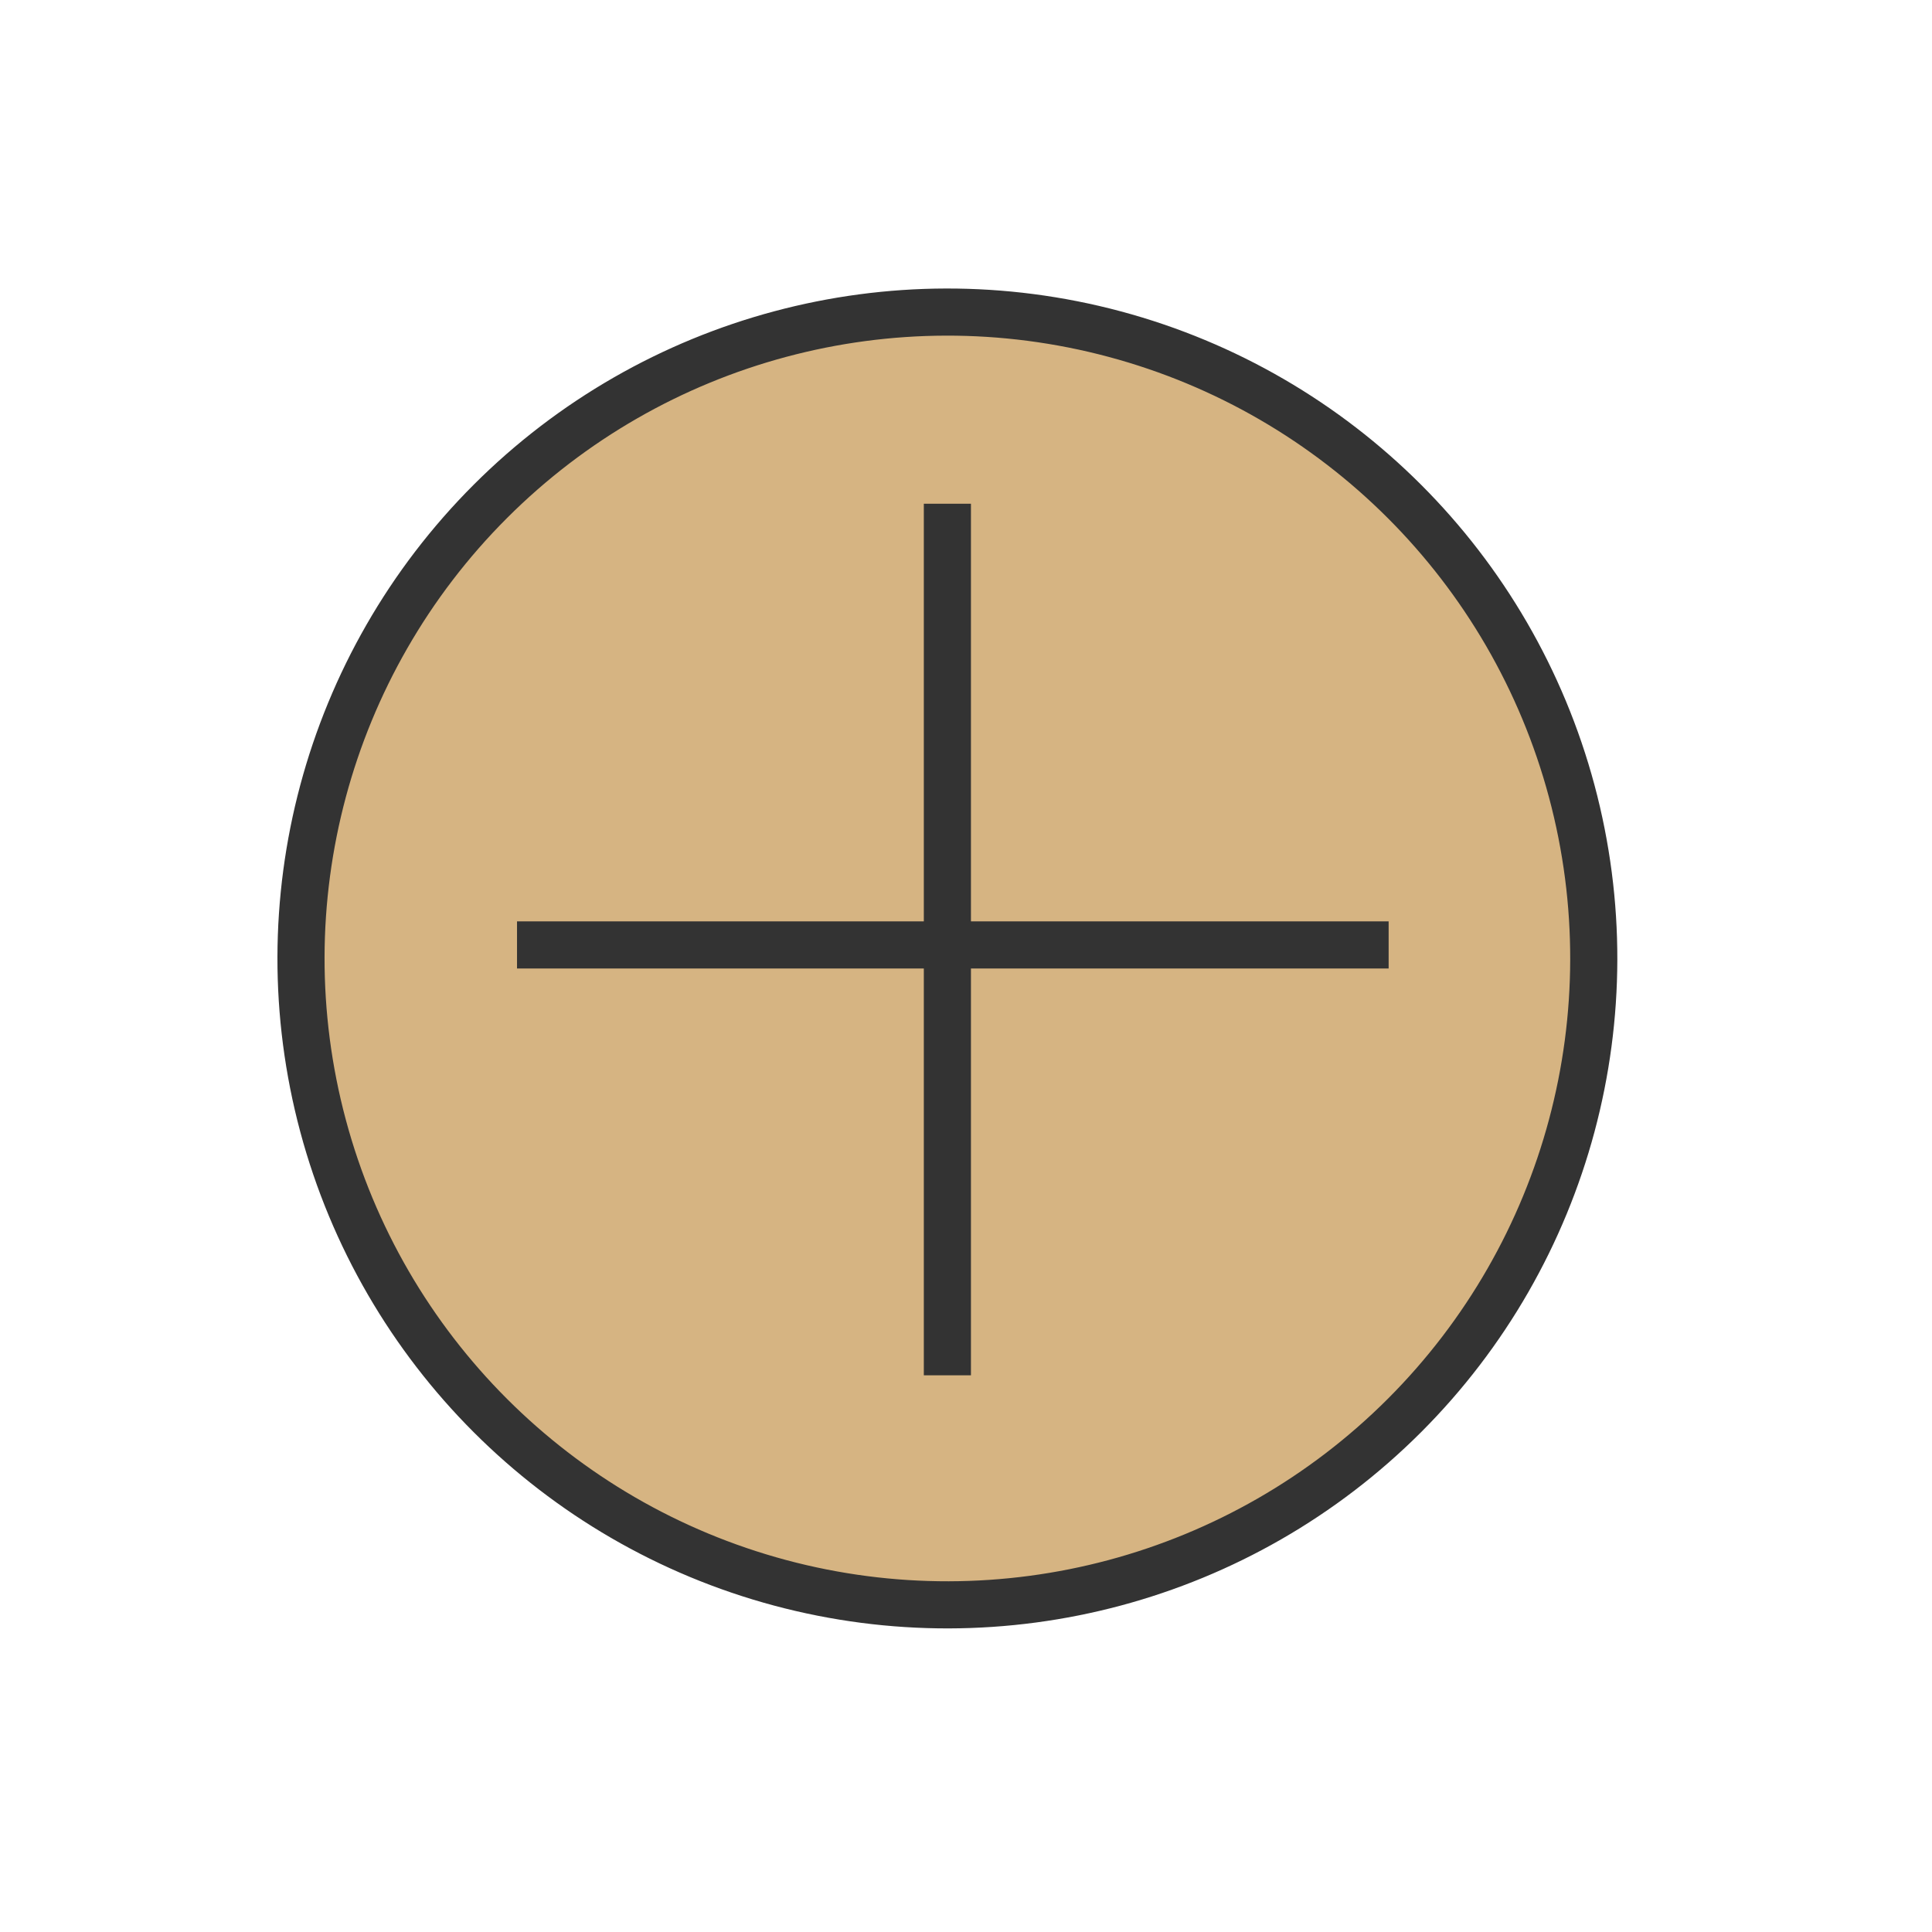 <svg width="41" height="41" viewBox="0 0 41 41" fill="none" xmlns="http://www.w3.org/2000/svg">
<circle cx="20.105" cy="20.34" r="13.717" transform="rotate(45 20.105 20.34)" fill="#D6B482" stroke="#333333"/>
<path d="M20.105 10.69V29.186" stroke="#333333"/>
<path d="M29.469 20.053L10.972 20.053" stroke="#333333"/>
</svg>
